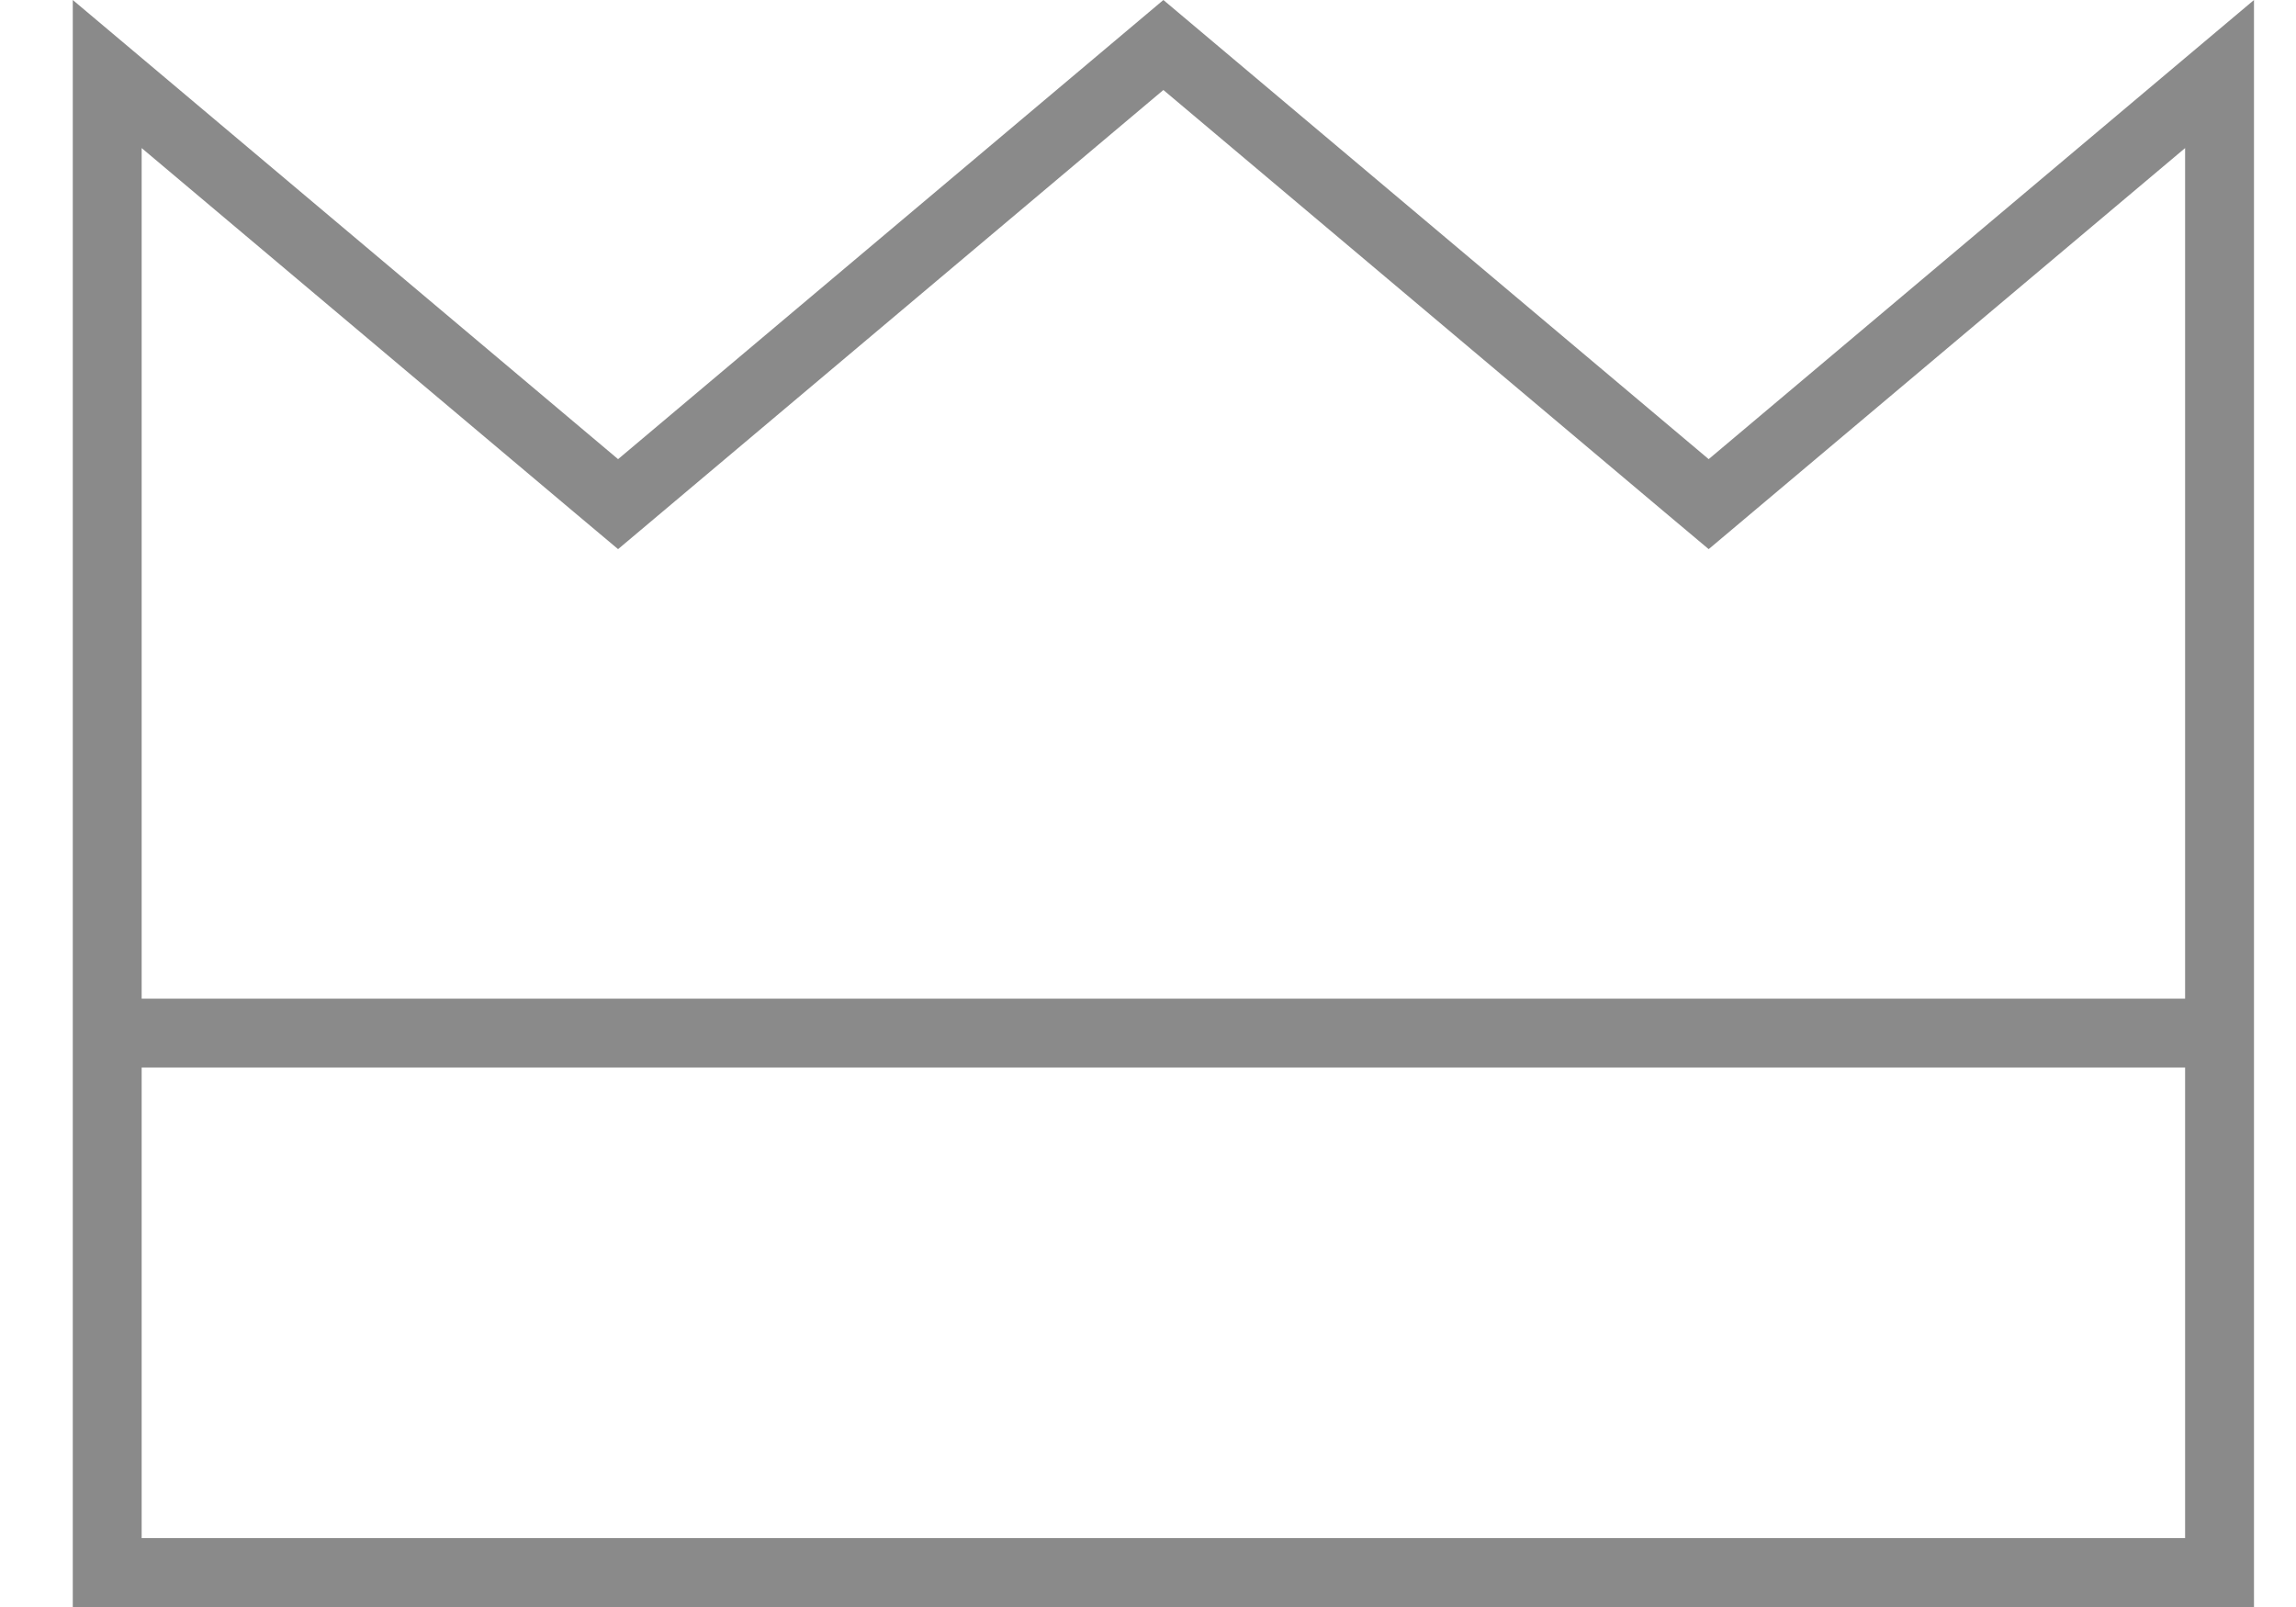 <svg width="20" height="14" viewBox="0 0 20 14" fill="none" xmlns="http://www.w3.org/2000/svg">
<path fill-rule="evenodd" clip-rule="evenodd" d="M1.234 0.505L5.384 4L10.134 0L14.884 4L19.034 0.505L19.634 0V0.784V8.7V9.3V13.4V14H19.034H1.234H0.634V13.4V9.3V8.7V0.784V0L1.234 0.505ZM1.234 9.3V13.4H19.034V9.3H1.234ZM19.034 8.7H1.234V1.29L4.997 4.459L5.384 4.784L5.77 4.459L10.134 0.784L14.497 4.459L14.884 4.784L15.27 4.459L19.034 1.29V8.7Z" fill="#8A8A8A"/>
</svg>
